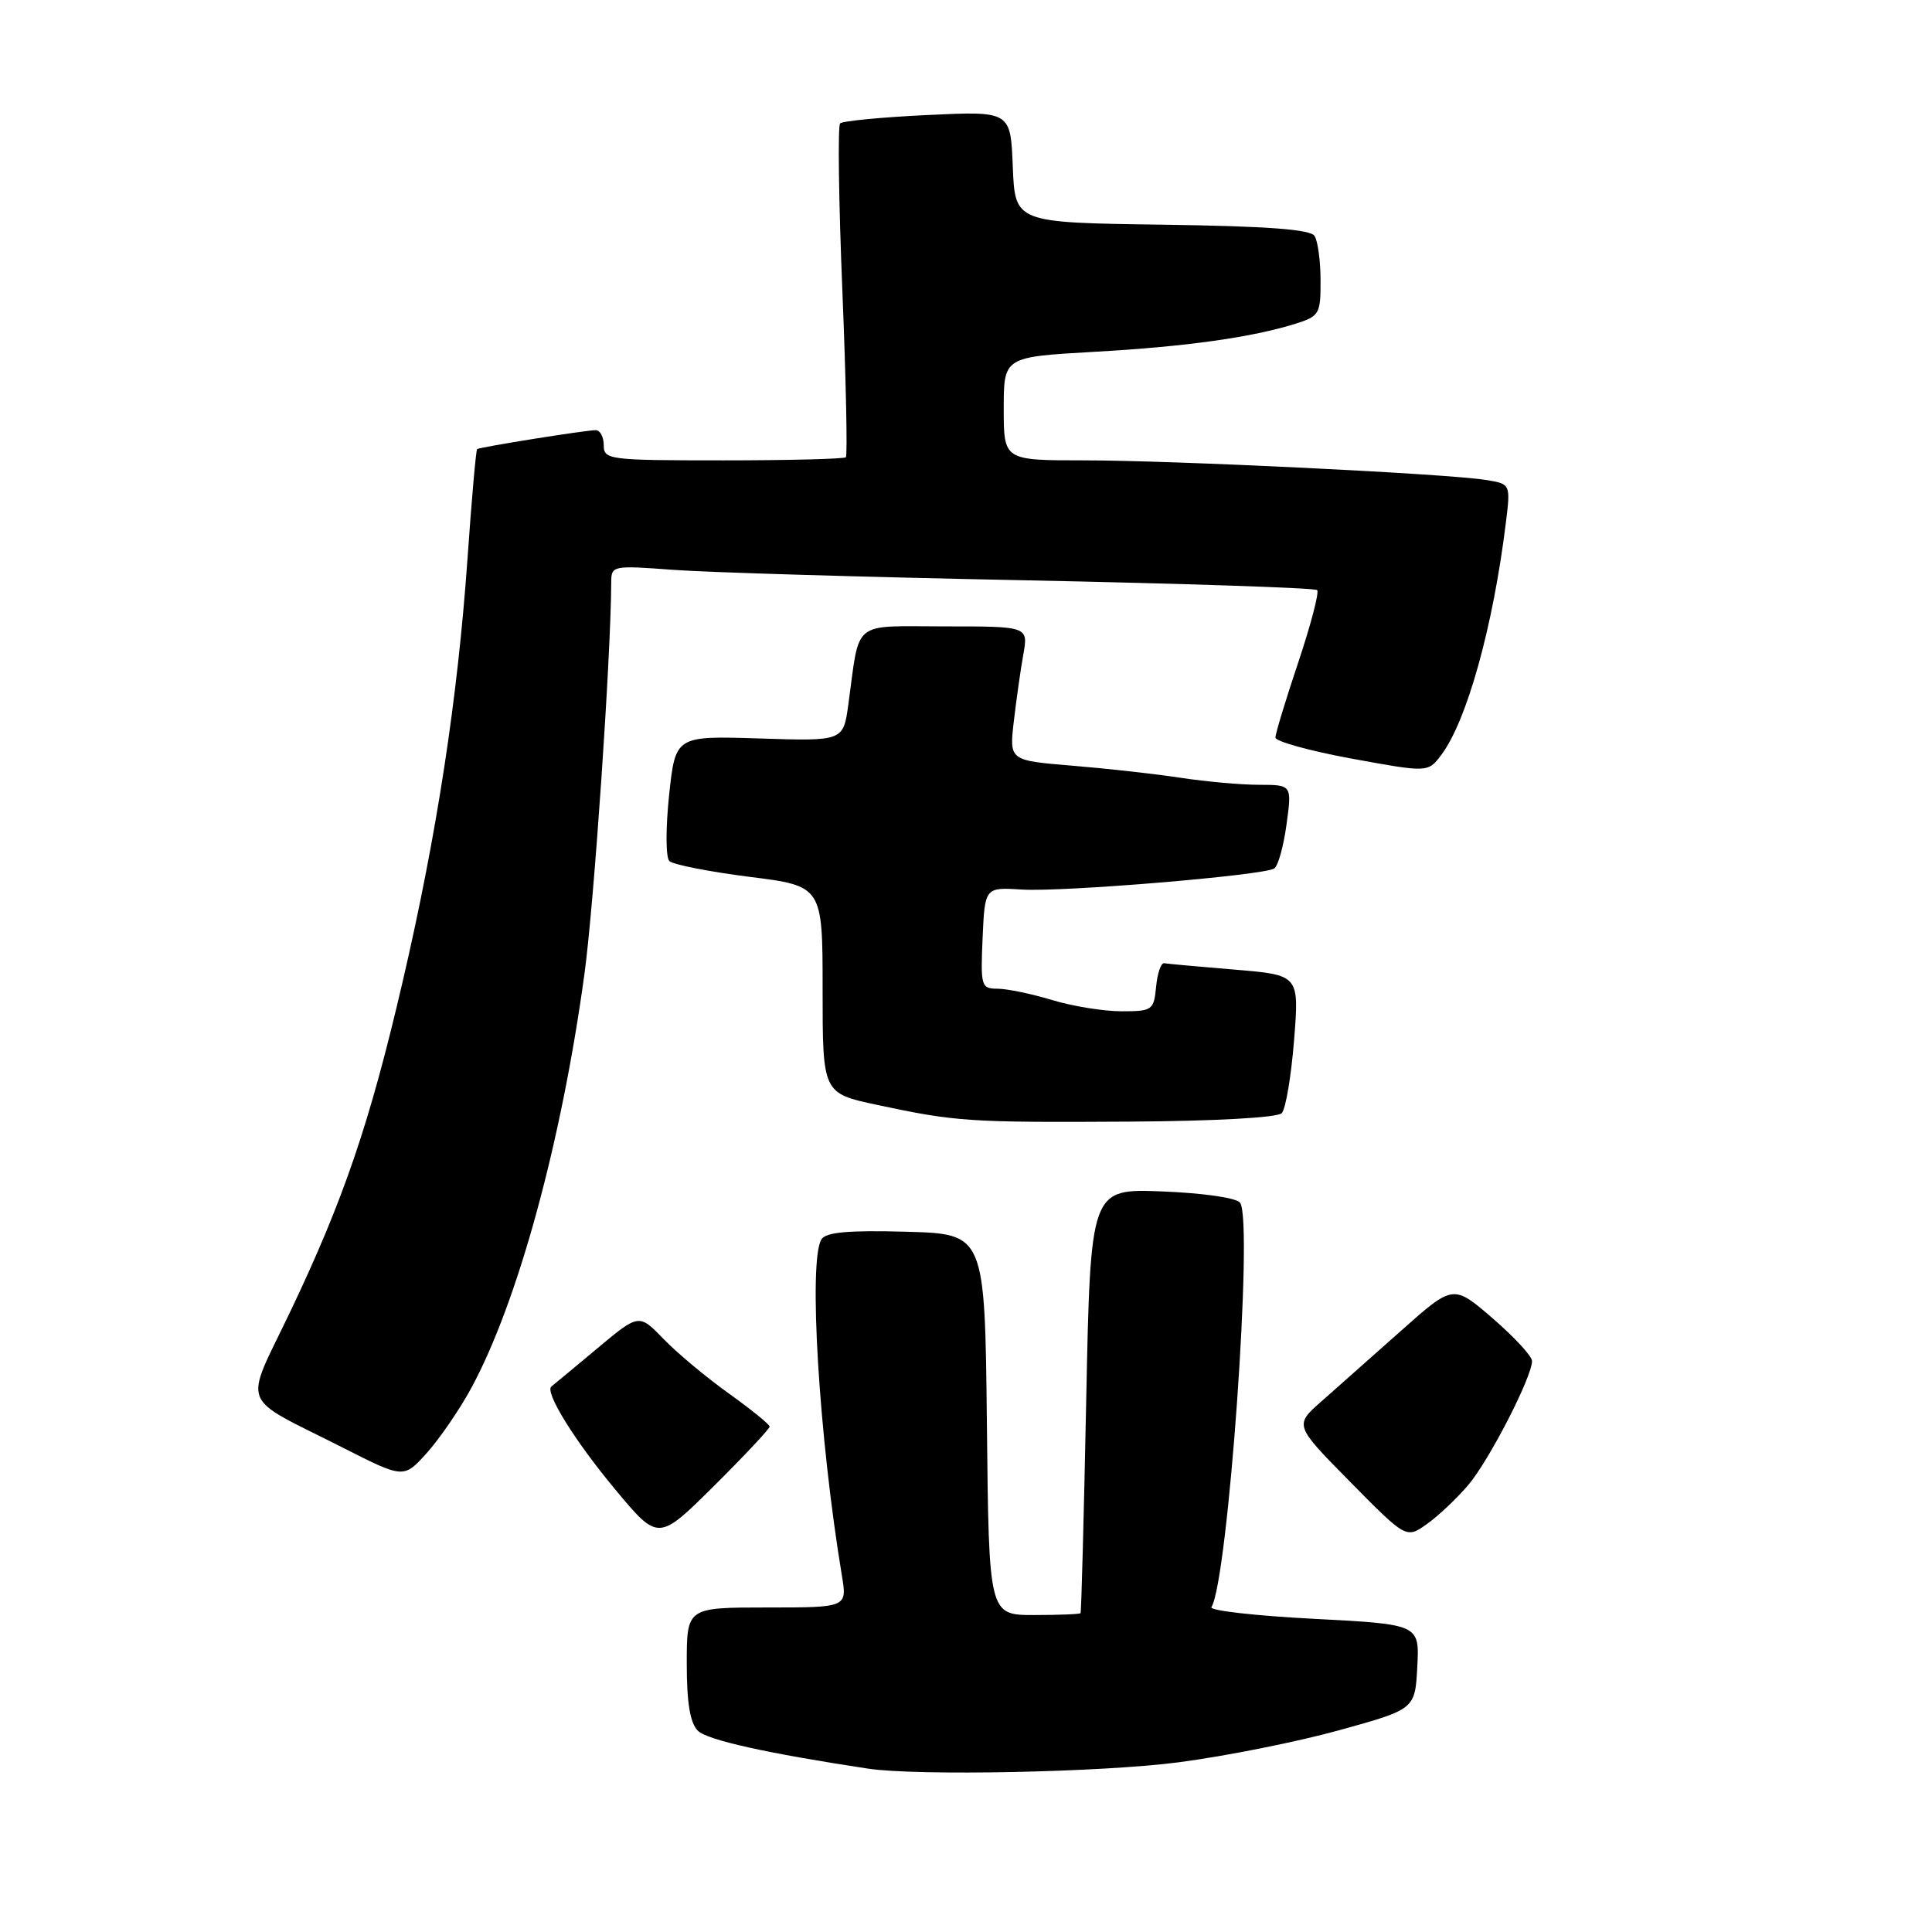<?xml version="1.0" encoding="UTF-8" standalone="no"?>
<!DOCTYPE svg PUBLIC "-//W3C//DTD SVG 1.1//EN" "http://www.w3.org/Graphics/SVG/1.1/DTD/svg11.dtd" >
<svg xmlns="http://www.w3.org/2000/svg" xmlns:xlink="http://www.w3.org/1999/xlink" version="1.1" viewBox="0 0 256 256">
 <g >
 <path fill="currentColor"
d=" M 156.20 233.51 C 162.41 232.70 172.00 230.78 177.50 229.25 C 187.50 226.48 187.50 226.48 187.80 220.85 C 188.09 215.23 188.09 215.23 174.06 214.50 C 166.34 214.10 160.25 213.41 160.52 212.96 C 162.73 209.39 166.10 161.82 164.32 159.37 C 163.85 158.72 159.48 158.09 154.00 157.87 C 144.50 157.50 144.50 157.50 143.93 185.50 C 143.62 200.90 143.28 213.61 143.18 213.75 C 143.08 213.89 140.31 214.00 137.02 214.00 C 131.03 214.00 131.03 214.00 130.77 188.75 C 130.50 163.50 130.50 163.50 120.08 163.21 C 112.42 163.00 109.45 163.27 108.85 164.21 C 107.09 166.98 108.51 190.40 111.55 208.75 C 112.26 213.00 112.26 213.00 101.63 213.00 C 91.00 213.00 91.00 213.00 91.00 220.43 C 91.00 225.64 91.44 228.30 92.47 229.33 C 93.70 230.56 101.56 232.31 115.00 234.35 C 121.54 235.34 146.09 234.84 156.20 233.51 Z  M 101.98 189.03 C 101.97 188.74 99.53 186.76 96.57 184.64 C 93.60 182.52 89.71 179.27 87.92 177.42 C 84.66 174.05 84.66 174.05 79.08 178.72 C 76.01 181.29 73.31 183.53 73.07 183.71 C 72.12 184.41 76.12 190.88 81.52 197.36 C 87.23 204.22 87.23 204.22 94.61 196.89 C 98.68 192.85 101.99 189.31 101.98 189.03 Z  M 194.58 196.74 C 197.35 193.45 203.00 182.46 203.00 180.34 C 203.00 179.70 200.65 177.16 197.78 174.68 C 192.56 170.18 192.56 170.18 185.64 176.34 C 181.83 179.73 177.09 183.93 175.11 185.68 C 171.50 188.85 171.50 188.85 178.92 196.37 C 186.34 203.89 186.34 203.89 189.09 201.93 C 190.60 200.86 193.07 198.52 194.58 196.74 Z  M 62.41 183.99 C 68.58 172.65 74.40 151.38 77.45 129.00 C 78.72 119.66 80.95 87.02 80.99 77.20 C 81.00 74.93 81.13 74.91 89.25 75.51 C 93.79 75.85 114.71 76.47 135.75 76.89 C 156.79 77.32 174.23 77.90 174.53 78.19 C 174.82 78.48 173.69 82.79 172.03 87.76 C 170.36 92.73 169.00 97.22 169.00 97.73 C 169.00 98.24 173.55 99.50 179.10 100.52 C 189.21 102.37 189.21 102.37 190.97 100.04 C 194.36 95.54 197.83 83.10 199.53 69.31 C 200.17 64.12 200.17 64.12 196.84 63.59 C 191.63 62.76 155.43 61.00 143.63 61.00 C 133.00 61.00 133.00 61.00 133.00 54.15 C 133.00 47.30 133.00 47.30 144.95 46.62 C 157.14 45.94 165.94 44.70 171.75 42.87 C 174.81 41.90 175.00 41.57 174.98 37.17 C 174.98 34.60 174.62 31.95 174.19 31.27 C 173.63 30.39 167.99 29.97 153.95 29.77 C 134.50 29.50 134.50 29.50 134.20 22.11 C 133.91 14.72 133.91 14.72 122.90 15.24 C 116.85 15.53 111.64 16.03 111.32 16.35 C 111.00 16.67 111.13 26.66 111.62 38.55 C 112.10 50.44 112.31 60.36 112.08 60.59 C 111.85 60.81 104.54 61.00 95.83 61.00 C 80.67 61.00 80.00 60.92 80.00 59.00 C 80.00 57.90 79.52 57.00 78.94 57.00 C 77.58 57.00 63.59 59.24 63.22 59.51 C 63.07 59.63 62.49 66.20 61.94 74.11 C 60.64 92.58 57.89 110.54 53.37 130.00 C 49.01 148.77 45.55 158.93 38.48 173.76 C 32.27 186.78 31.49 184.76 45.50 191.86 C 53.50 195.92 53.50 195.92 56.57 192.51 C 58.25 190.63 60.88 186.80 62.41 183.99 Z  M 169.84 147.50 C 170.36 146.95 171.09 142.61 171.47 137.85 C 172.16 129.19 172.16 129.19 163.59 128.48 C 158.88 128.09 154.68 127.71 154.26 127.63 C 153.84 127.56 153.36 128.96 153.19 130.75 C 152.89 133.86 152.69 134.00 148.60 134.00 C 146.24 134.00 142.11 133.33 139.41 132.51 C 136.71 131.69 133.47 131.02 132.20 131.01 C 130.01 131.00 129.92 130.71 130.20 124.28 C 130.50 117.56 130.50 117.56 135.42 117.87 C 140.88 118.21 167.40 116.00 168.84 115.08 C 169.35 114.76 170.08 112.14 170.47 109.25 C 171.19 104.00 171.19 104.00 166.84 103.99 C 164.45 103.99 159.80 103.57 156.50 103.07 C 153.20 102.56 146.73 101.84 142.12 101.46 C 133.74 100.77 133.74 100.77 134.33 95.63 C 134.66 92.81 135.22 88.81 135.59 86.75 C 136.26 83.00 136.26 83.00 125.21 83.00 C 112.71 83.00 113.97 81.98 112.41 93.35 C 111.74 98.21 111.74 98.21 100.62 97.85 C 89.50 97.50 89.50 97.50 88.66 105.36 C 88.20 109.72 88.21 113.61 88.69 114.09 C 89.16 114.56 93.92 115.50 99.27 116.18 C 109.00 117.40 109.00 117.40 109.00 131.13 C 109.00 144.86 109.00 144.86 116.25 146.41 C 126.65 148.63 128.42 148.75 149.70 148.62 C 161.05 148.55 169.29 148.09 169.84 147.50 Z "/>
</g>
</svg>